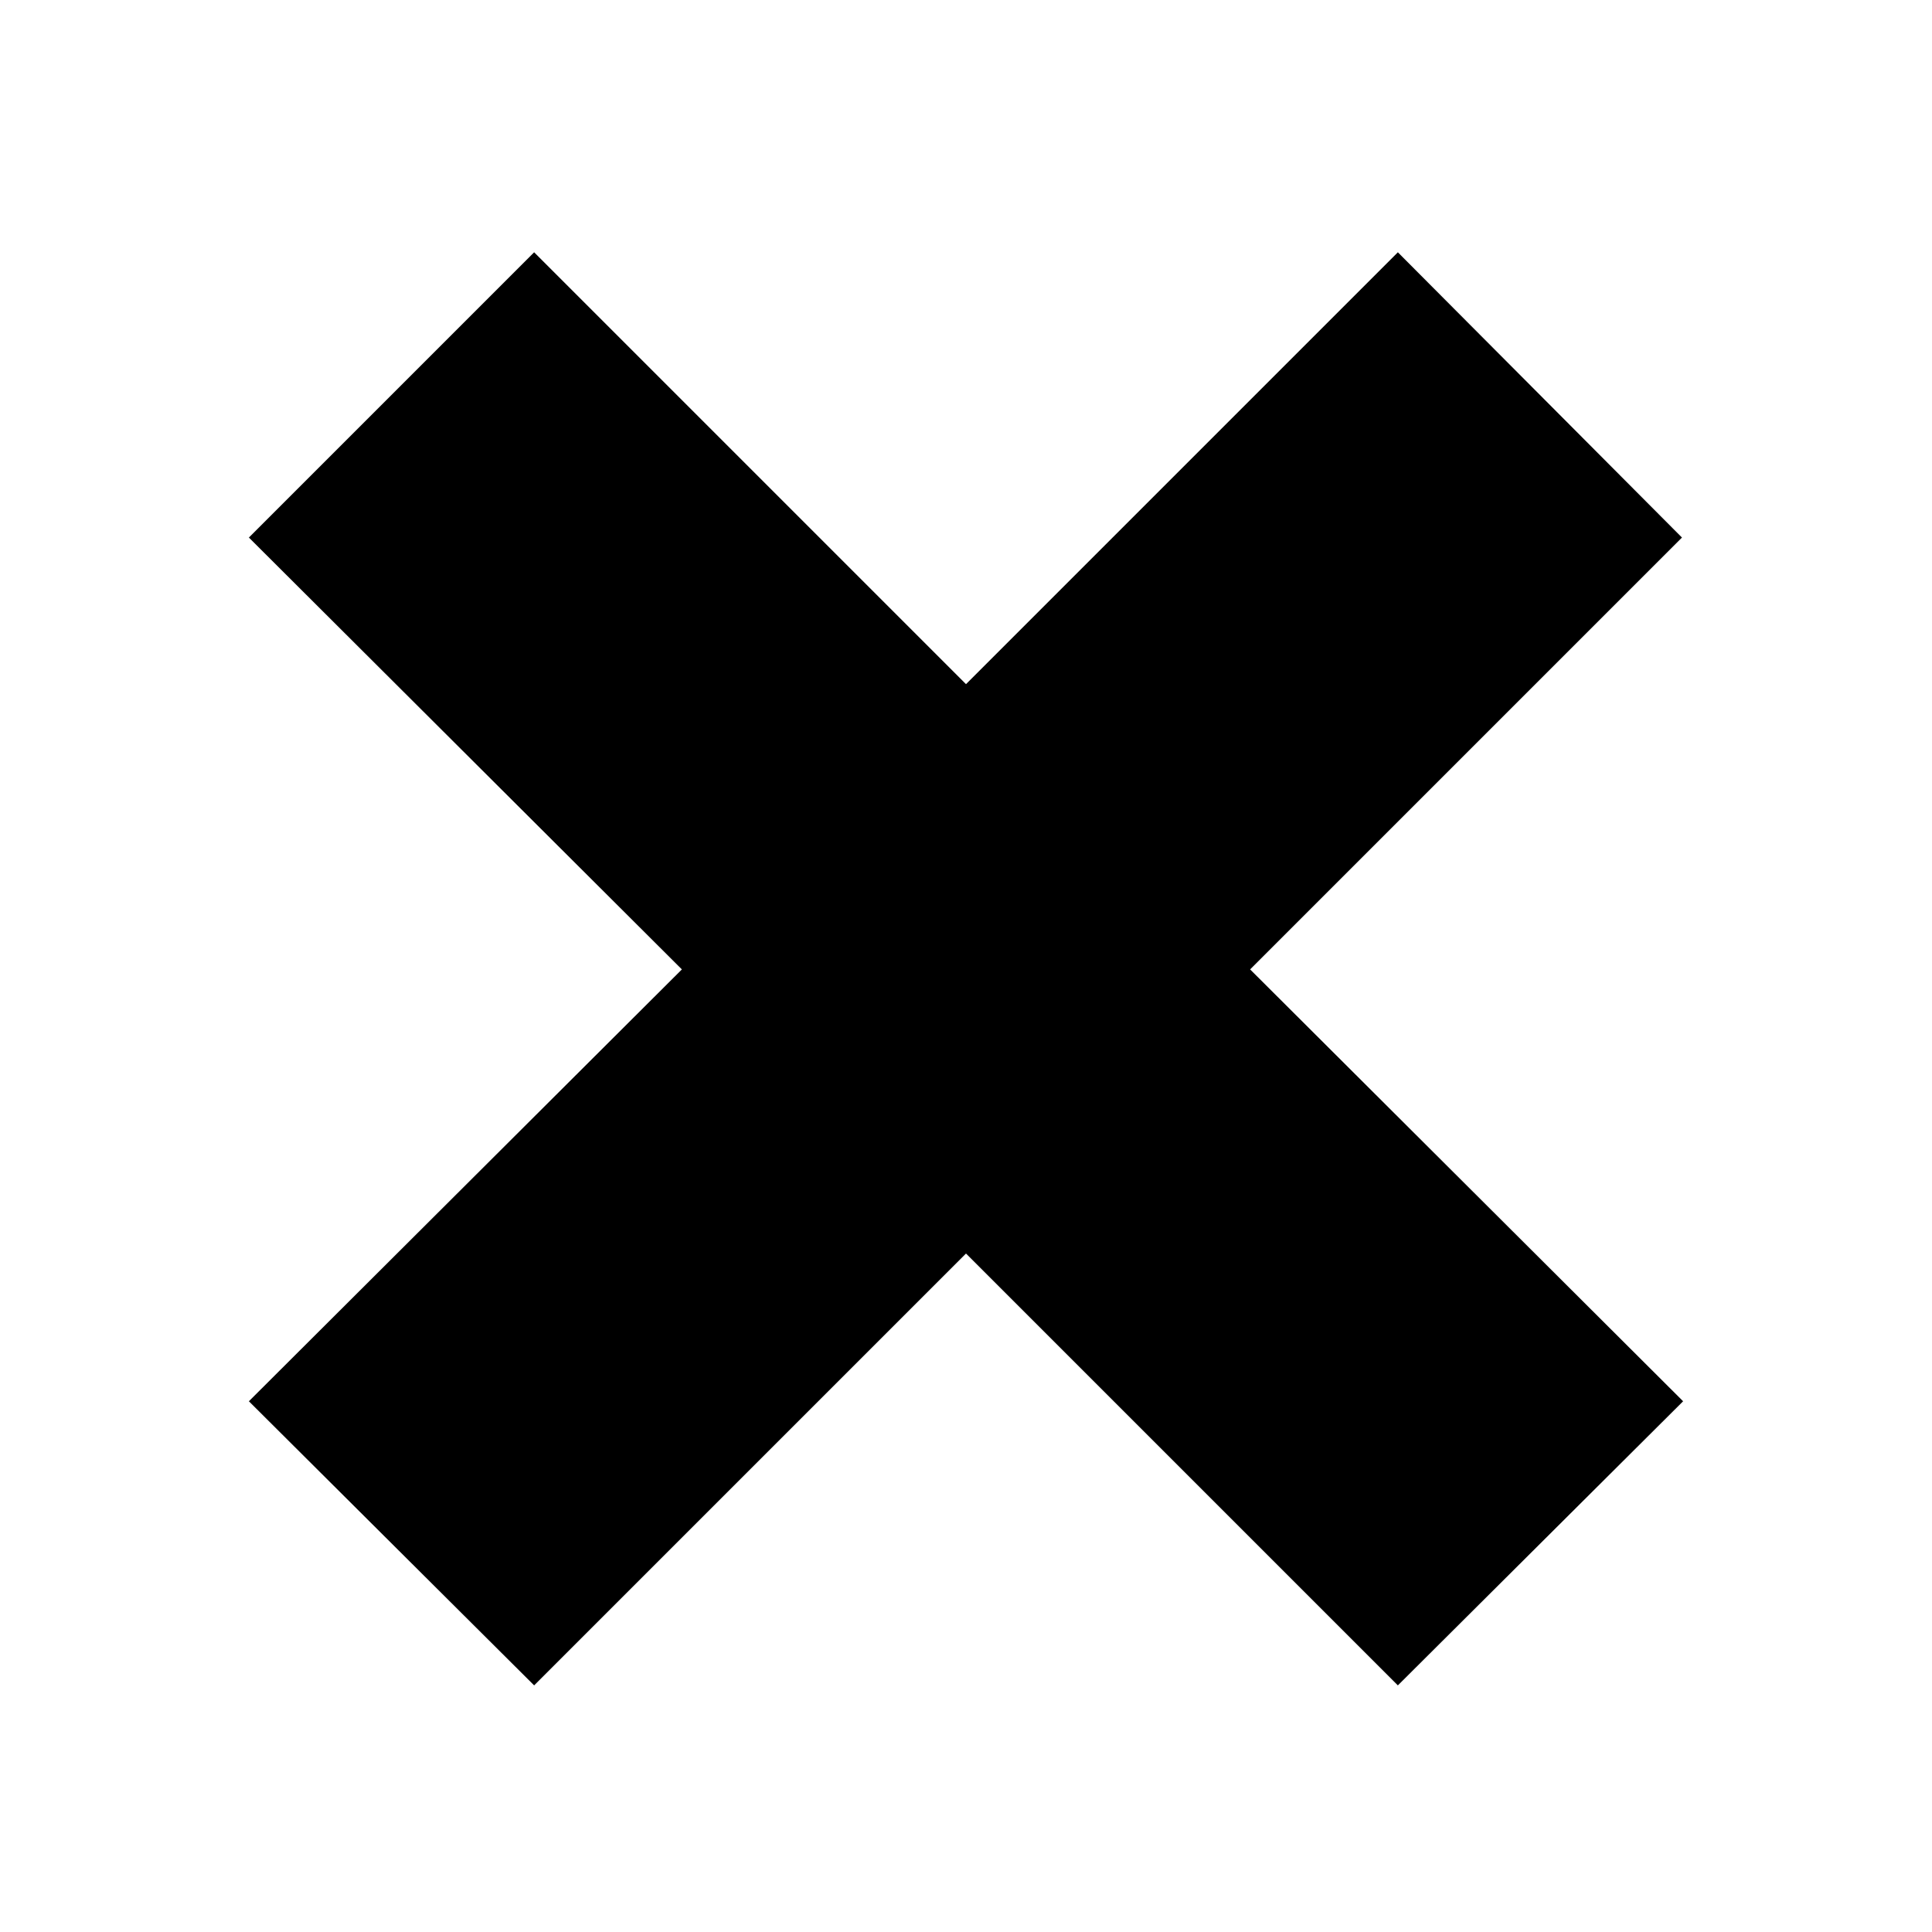 <?xml version="1.0" encoding="utf-8"?>
<!-- Generator: Adobe Illustrator 26.2.1, SVG Export Plug-In . SVG Version: 6.00 Build 0)  -->
<svg version="1.1" id="Camada_1" xmlns="http://www.w3.org/2000/svg" xmlns:xlink="http://www.w3.org/1999/xlink" x="0px" y="0px"
	 viewBox="0 0 170 170" style="enable-background:new 0 0 170 170;" xml:space="preserve">
<polygon points="148.1,123.3 110,85.3 148,47.3 123,22.2 85,60.2 47,22.2 21.9,47.3 60,85.3 21.9,123.3 47,148.3 85,110.3 
	123,148.3 "/>
</svg>
